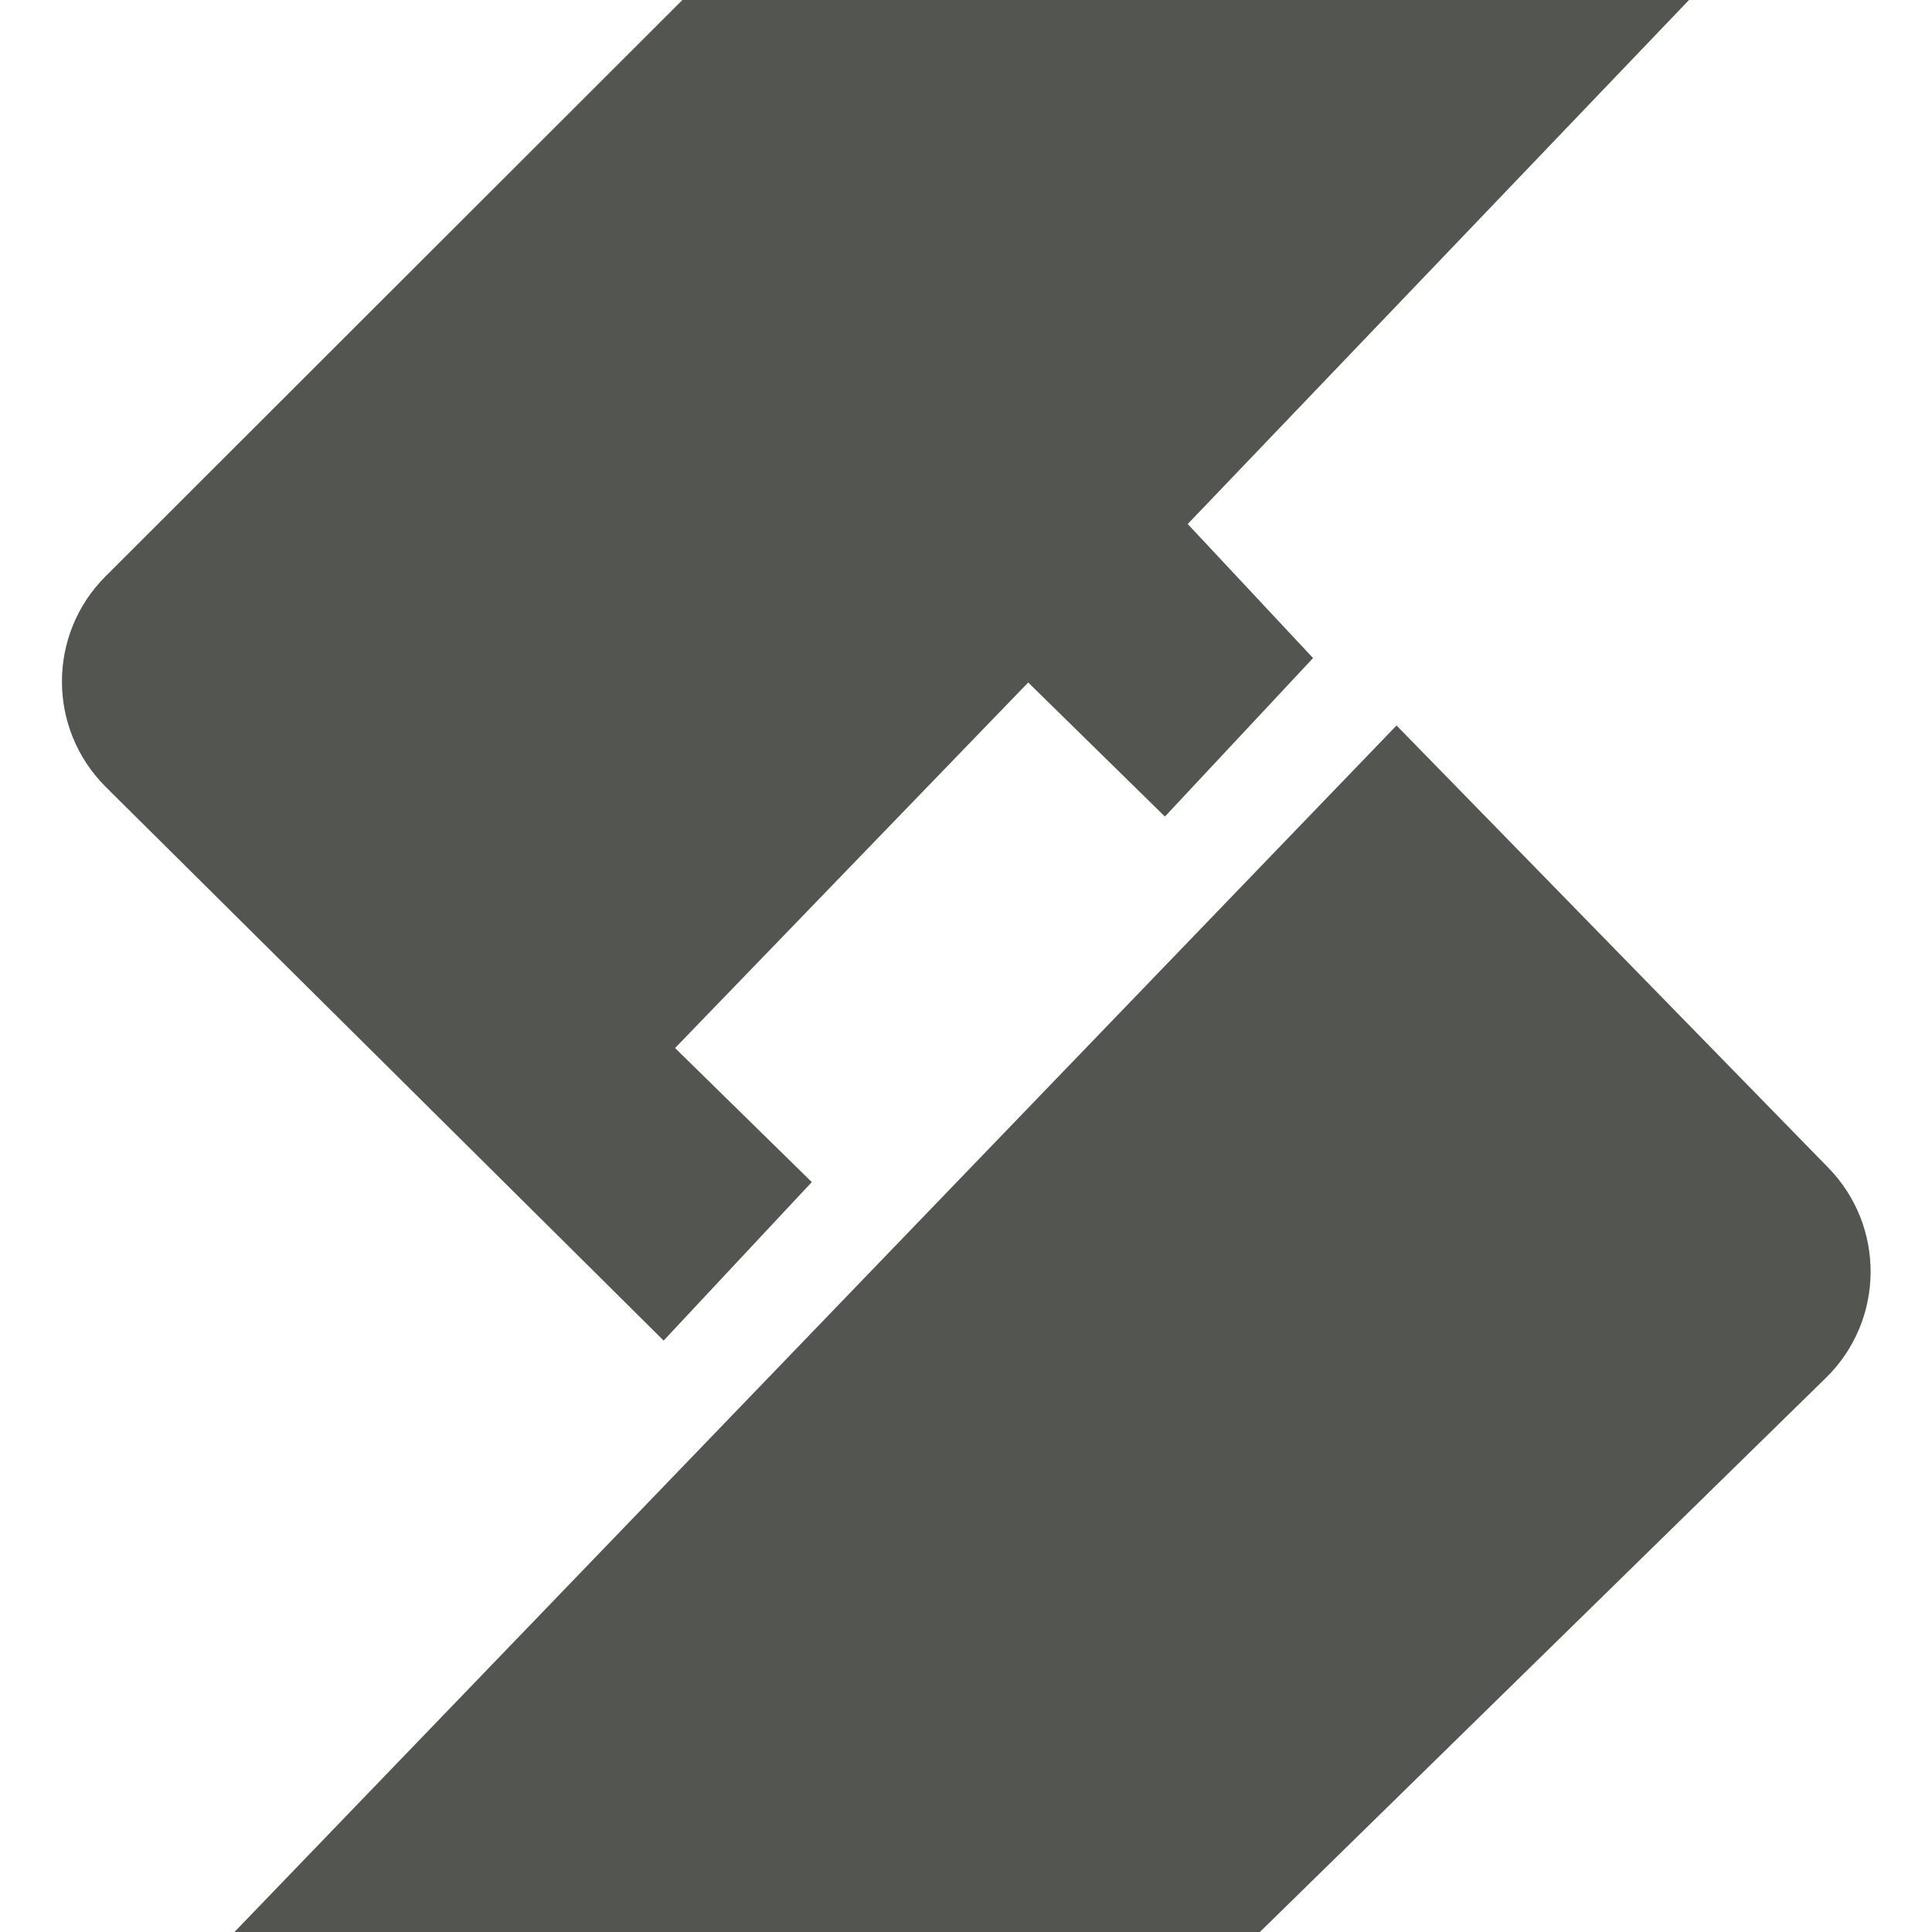 <svg width="26" height="26" viewBox="0 0 26 26" fill="none" xmlns="http://www.w3.org/2000/svg">
<g id="Group 4903">
<g id="Vector 42">
<path d="M1.425 10.591L8.931 18.04L10.924 15.908L9.084 14.104L13.837 9.184L15.677 10.988L17.67 8.856L15.983 7.052L22.729 0H9.184L1.421 7.756C0.637 8.539 0.639 9.81 1.425 10.591Z" fill="#7F847D"/>
<path d="M1.425 10.591L8.931 18.04L10.924 15.908L9.084 14.104L13.837 9.184L15.677 10.988L17.67 8.856L15.983 7.052L22.729 0H9.184L1.421 7.756C0.637 8.539 0.639 9.81 1.425 10.591Z" fill="black" fill-opacity="0.2"/>
<path d="M1.425 10.591L8.931 18.04L10.924 15.908L9.084 14.104L13.837 9.184L15.677 10.988L17.67 8.856L15.983 7.052L22.729 0H9.184L1.421 7.756C0.637 8.539 0.639 9.81 1.425 10.591Z" fill="black" fill-opacity="0.2"/>
</g>
<g id="Vector 43">
<path d="M18.794 9.764L3.156 26H16.954L24.573 18.541C25.361 17.769 25.375 16.505 24.604 15.715L18.794 9.764Z" fill="#7F847D"/>
<path d="M18.794 9.764L3.156 26H16.954L24.573 18.541C25.361 17.769 25.375 16.505 24.604 15.715L18.794 9.764Z" fill="black" fill-opacity="0.2"/>
<path d="M18.794 9.764L3.156 26H16.954L24.573 18.541C25.361 17.769 25.375 16.505 24.604 15.715L18.794 9.764Z" fill="black" fill-opacity="0.2"/>
</g>
</g>
</svg>
